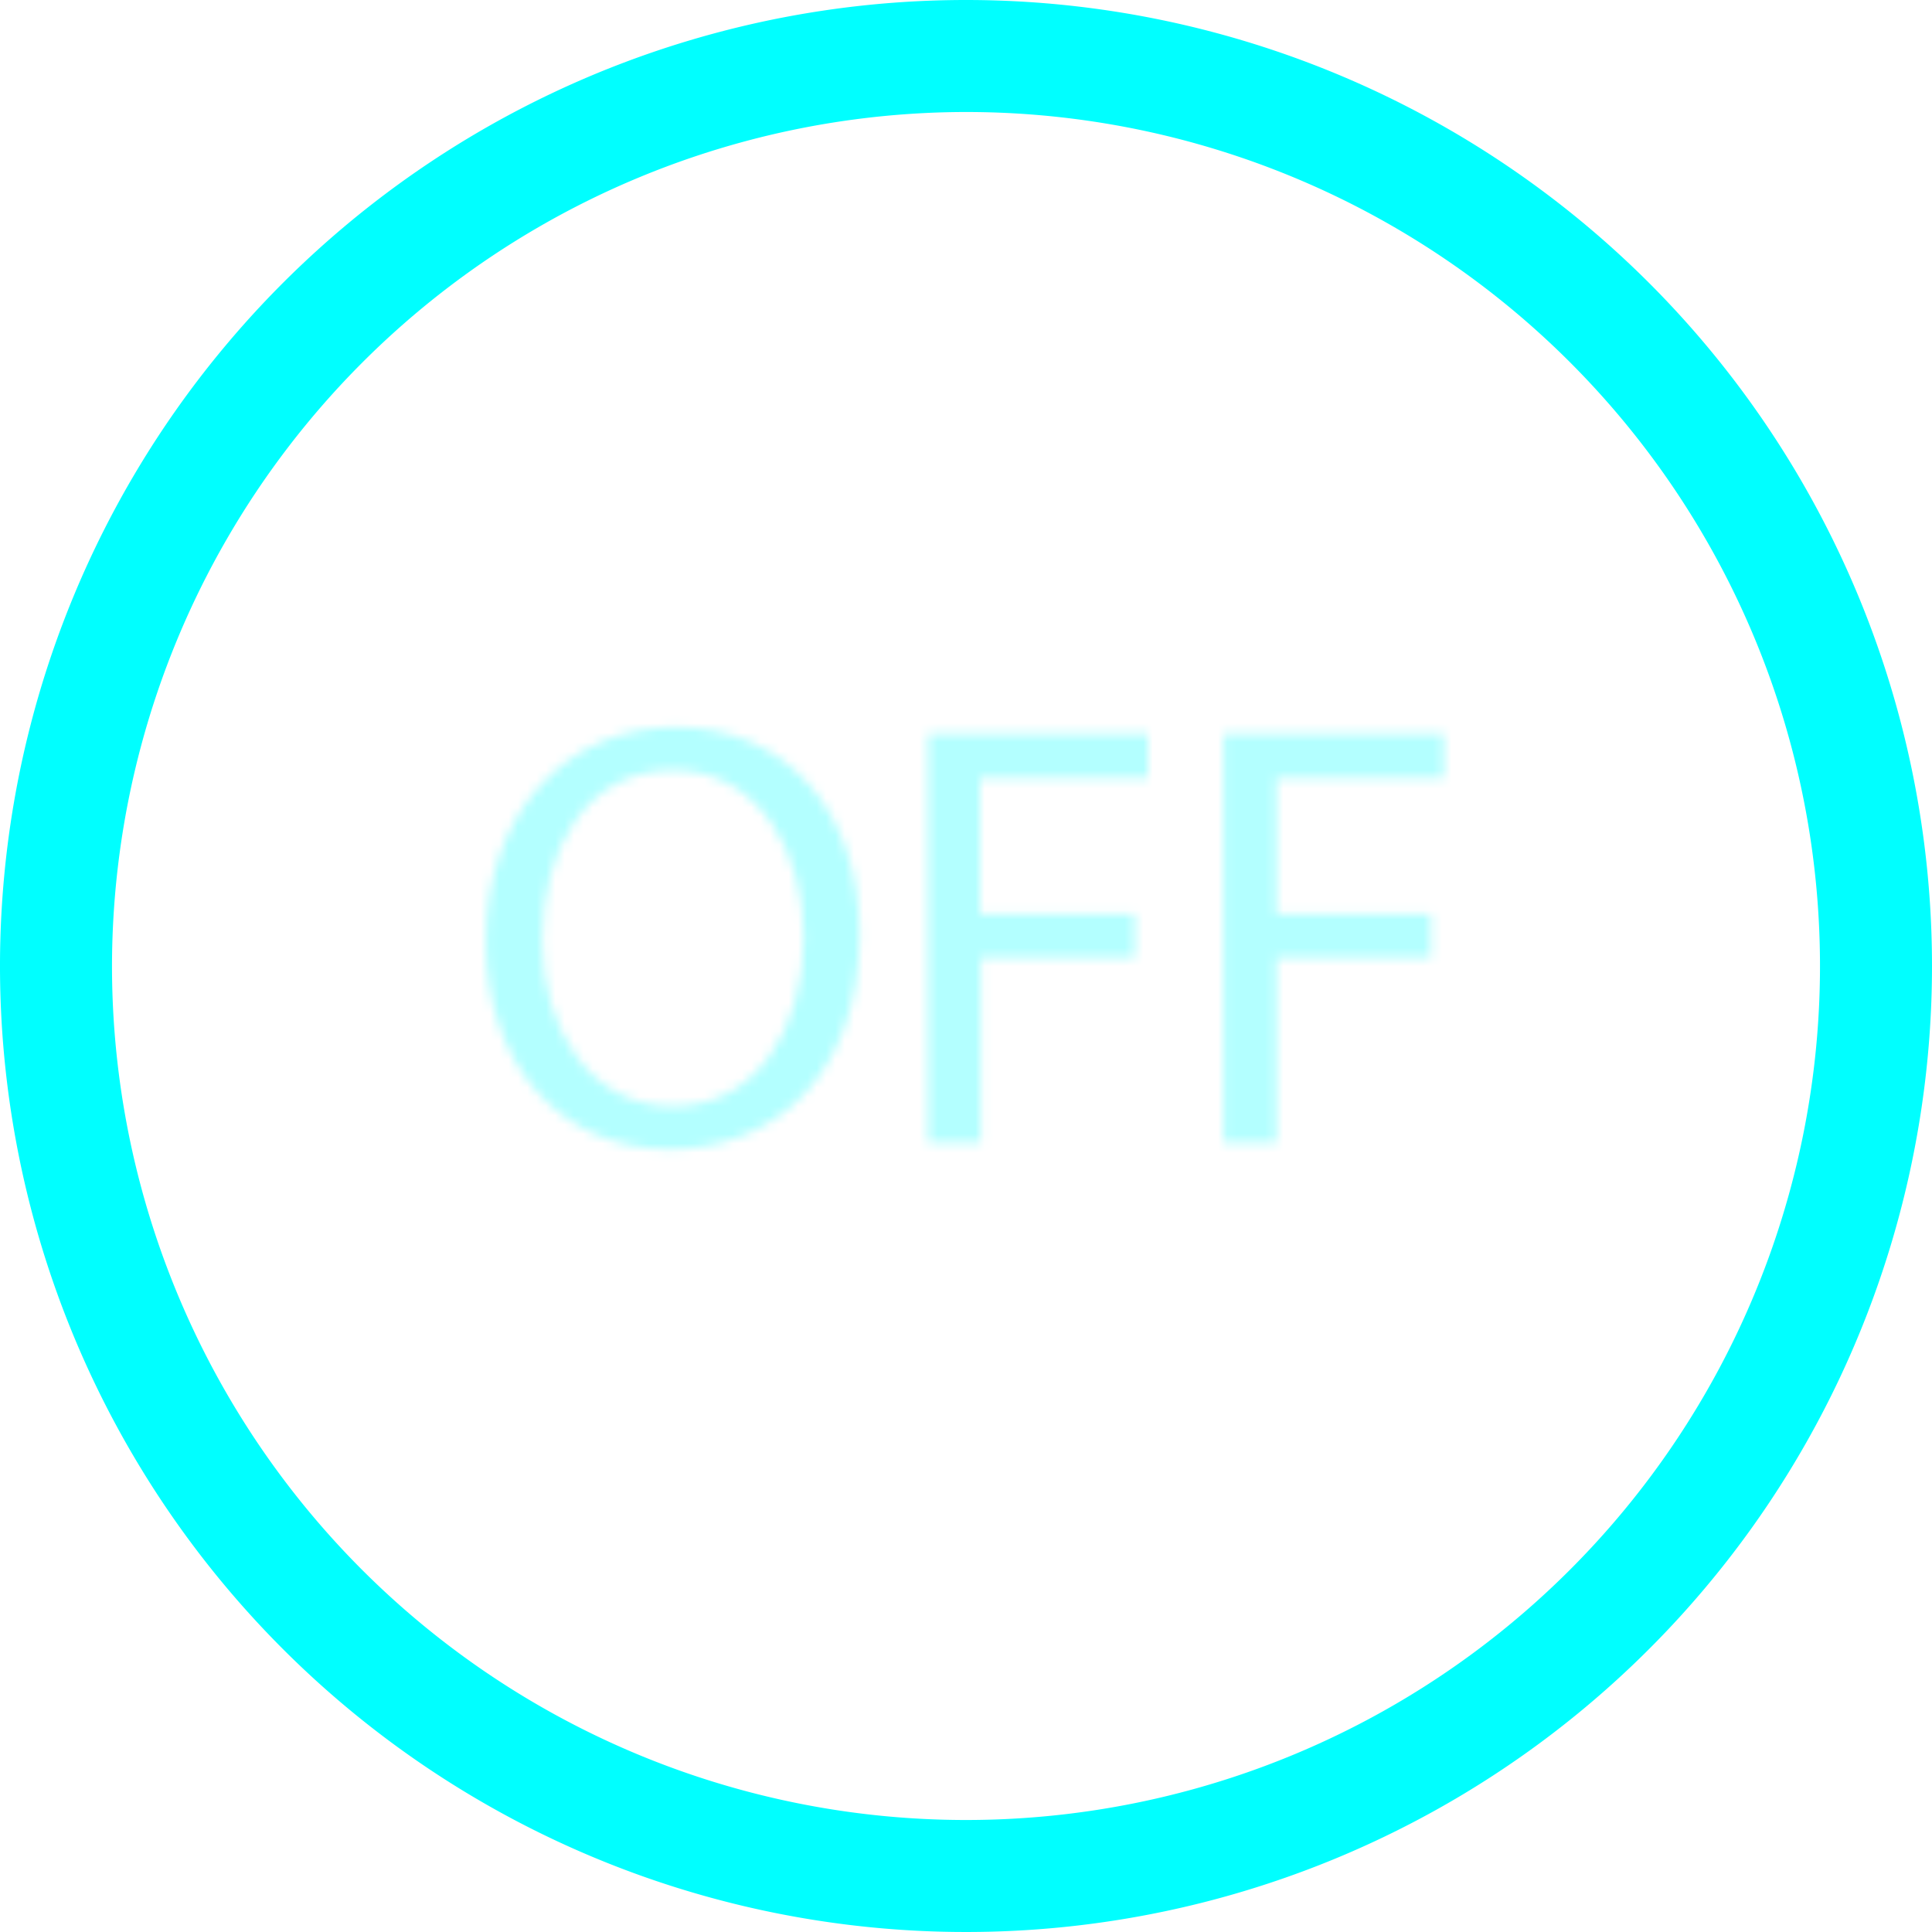 <svg xmlns="http://www.w3.org/2000/svg" xmlns:xlink="http://www.w3.org/1999/xlink" viewBox="0 0 207 207"><defs><style>.cls-1{fill:aqua;}.cls-2{mask:url(#mask);}.cls-3{opacity:0.3;}.cls-4{filter:url(#luminosity-noclip);}</style><filter id="luminosity-noclip" x="22" y="21" width="164" height="164" filterUnits="userSpaceOnUse" color-interpolation-filters="sRGB"><feFlood flood-color="#fff" result="bg"/><feBlend in="SourceGraphic" in2="bg"/></filter><mask id="mask" x="22" y="21" width="164" height="164" maskUnits="userSpaceOnUse"><g class="cls-4"><path d="M92.1,100.07c0,15.08-9.17,23.07-20.35,23.07-11.57,0-19.7-9-19.7-22.23,0-13.91,8.65-23,20.35-23C84.36,77.9,92.1,87.07,92.1,100.07Zm-34,.71c0,9.36,5.07,17.75,14,17.75s14-8.26,14-18.2c0-8.71-4.55-17.81-14-17.81S58.1,91.16,58.1,100.78Z"/><path d="M99.44,78.62H123v4.74h-18V97.92h16.58v4.68H105.09v19.83H99.44Z"/><path d="M131.09,78.62h23.6v4.74H136.75V97.92h16.57v4.68H136.75v19.83h-5.66Z"/></g></mask></defs><title>Asset 13</title><g id="Layer_2" data-name="Layer 2"><g id="Layer_1-2" data-name="Layer 1"><path class="cls-1" d="M103.5,12A91.5,91.5,0,1,1,12,103.5,91.61,91.61,0,0,1,103.5,12m0-12A103.5,103.5,0,1,0,207,103.5,103.5,103.5,0,0,0,103.5,0Z"/><g class="cls-2"><g class="cls-3"><circle class="cls-1" cx="104" cy="103" r="76"/><path class="cls-1" d="M104,33a70,70,0,1,1-70,70,70.08,70.08,0,0,1,70-70m0-12a82,82,0,1,0,82,82,82,82,0,0,0-82-82Z"/></g></g></g></g></svg>